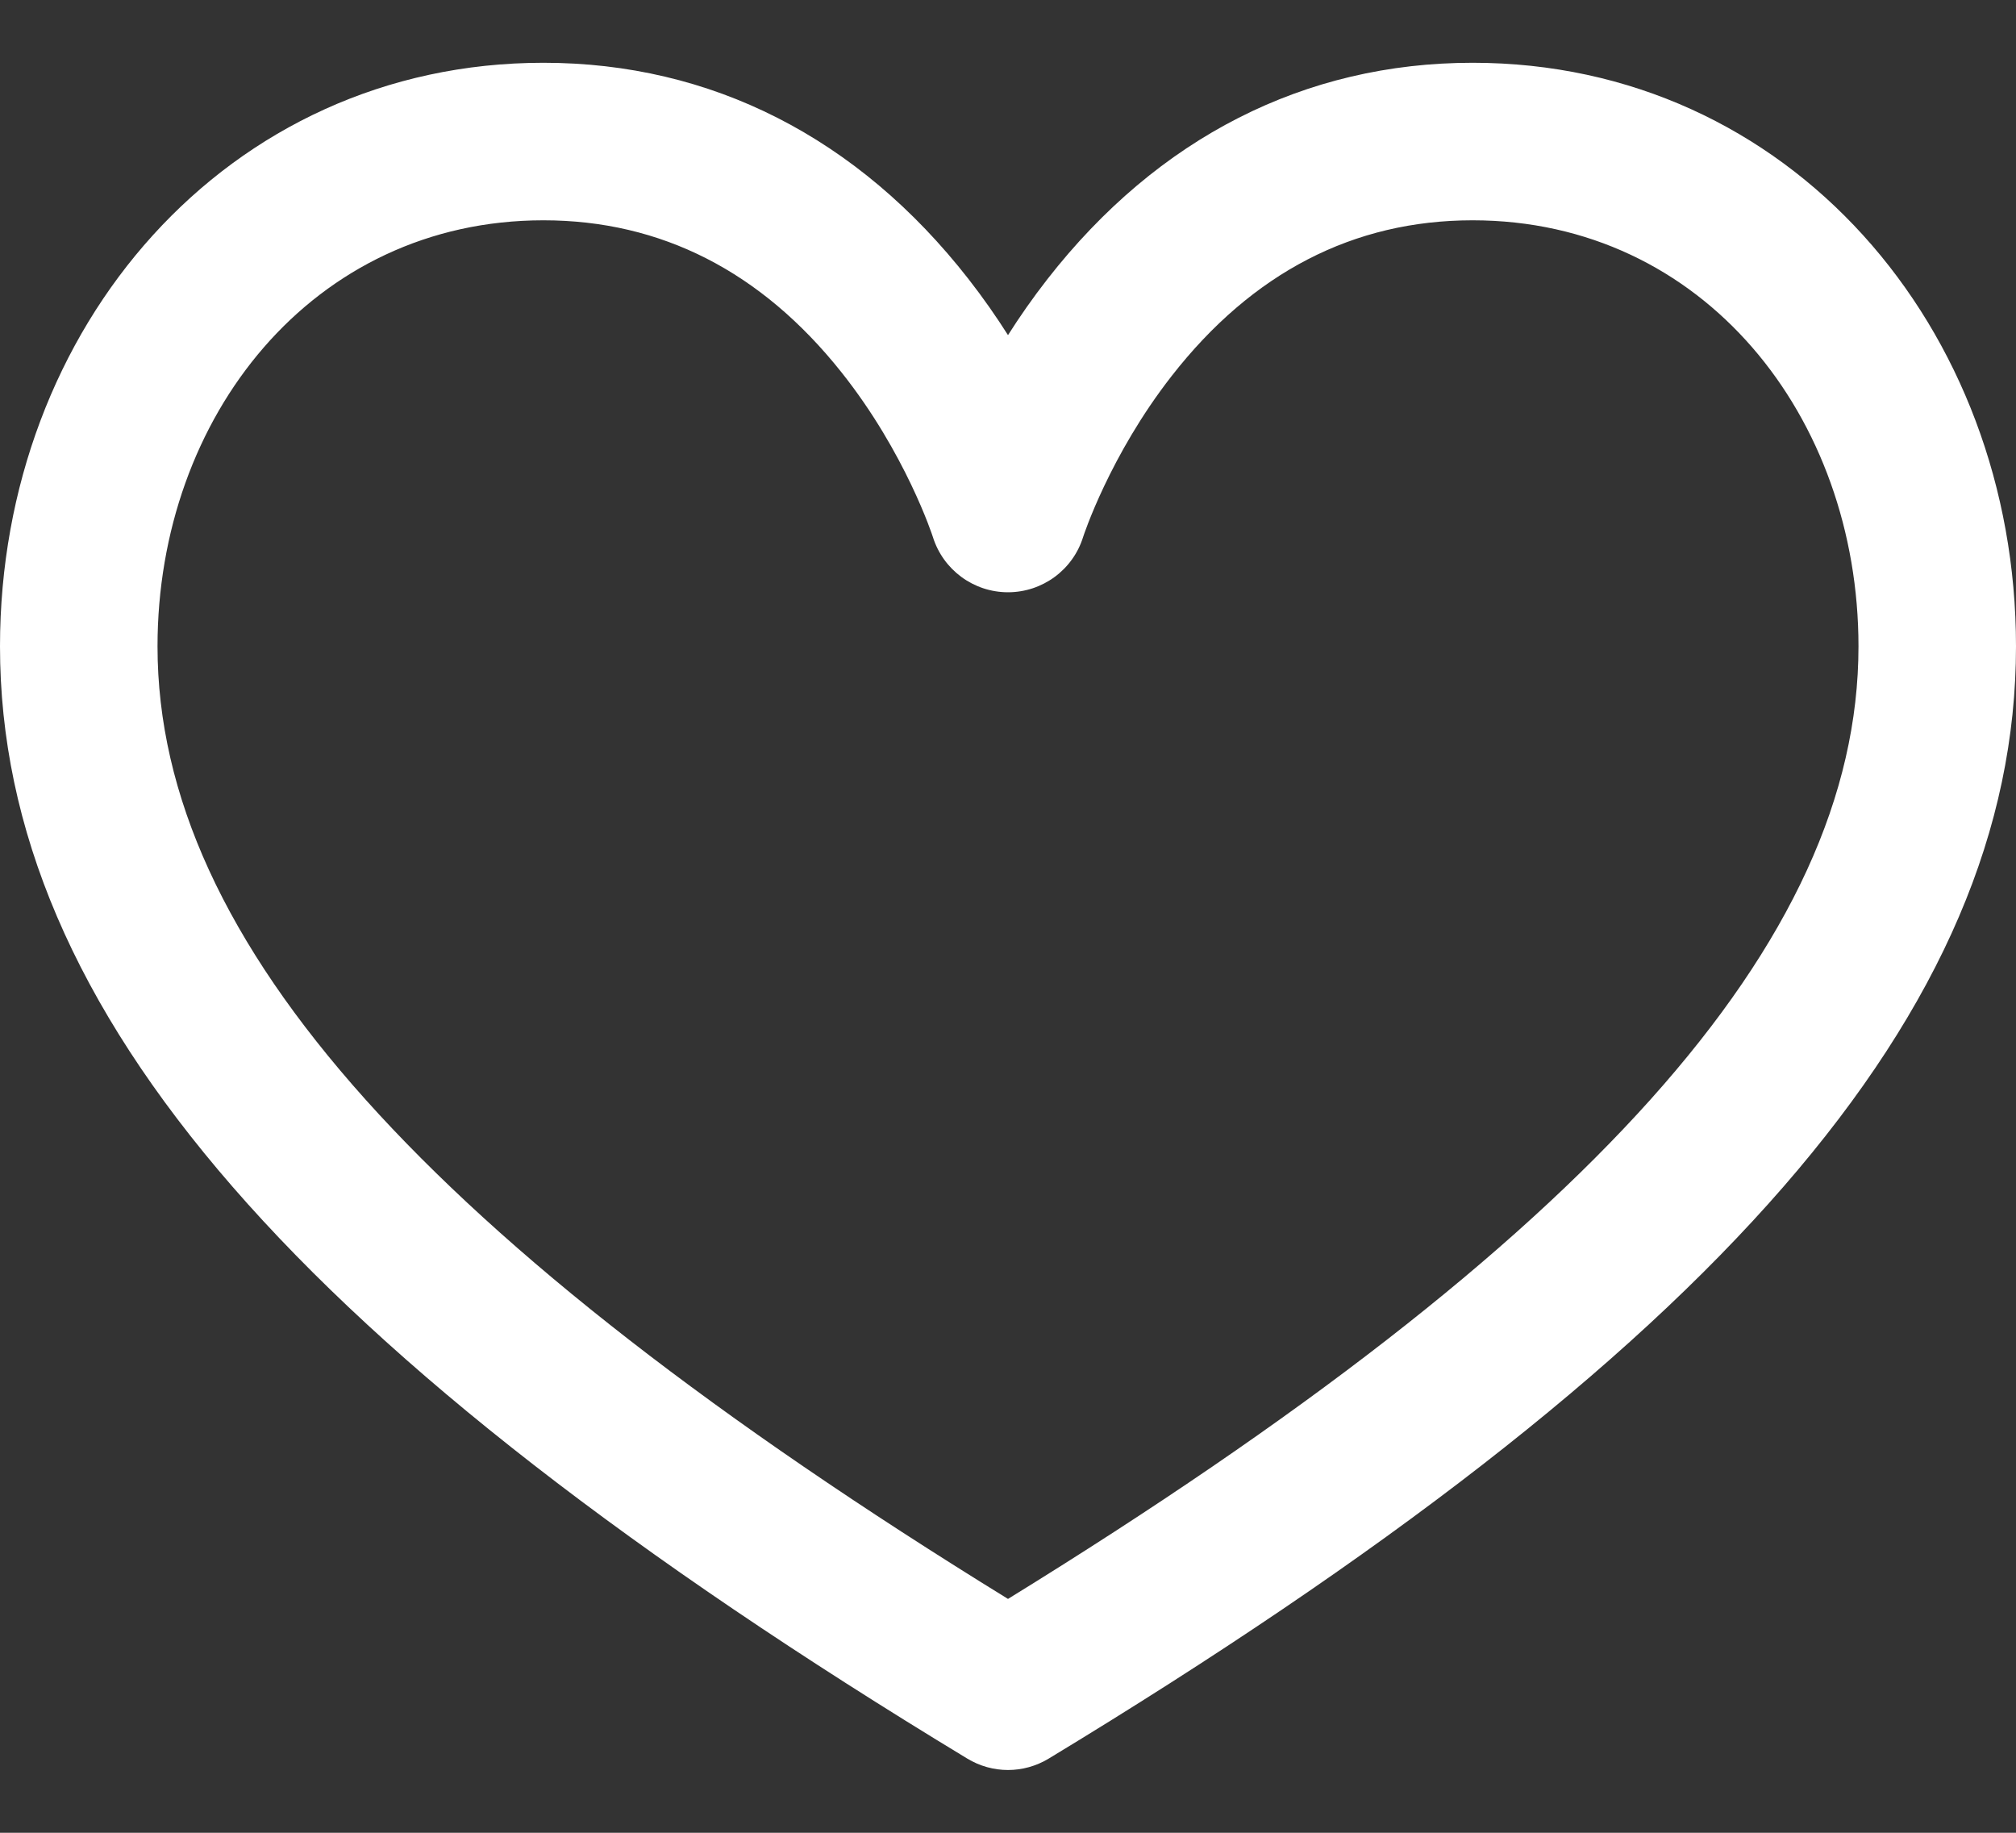 <svg width="22" height="20" viewBox="0 0 22 20" fill="none" xmlns="http://www.w3.org/2000/svg">
<rect x="0" y="0" width="22" height="20" fill="#333333" stroke="none"/>
<path d="M16.07 0.685C14.24 0.685 12.636 1.501 11.431 3.045C11.27 3.251 11.127 3.457 11 3.657C10.873 3.457 10.73 3.251 10.569 3.045C9.364 1.501 7.76 0.685 5.93 0.685C2.473 0.685 0 3.58 0 7.053C0 11.025 3.255 14.768 10.555 19.19C10.692 19.273 10.846 19.315 11 19.315C11.154 19.315 11.308 19.273 11.445 19.19C18.745 14.768 22 11.025 22 7.053C22 3.582 19.529 0.685 16.07 0.685ZM18.011 11.999C16.491 13.694 14.194 15.48 11 17.448C7.805 15.48 5.509 13.694 3.989 11.999C2.461 10.294 1.719 8.676 1.719 7.053C1.719 4.552 3.409 2.404 5.93 2.404C7.213 2.404 8.308 2.962 9.183 4.063C9.883 4.943 10.178 5.852 10.18 5.859C10.292 6.218 10.624 6.463 11 6.463C11.376 6.463 11.709 6.218 11.82 5.859C11.823 5.85 12.109 4.97 12.786 4.103C13.666 2.975 14.771 2.404 16.07 2.404C18.594 2.404 20.281 4.554 20.281 7.053C20.281 8.676 19.538 10.294 18.011 11.999Z" fill="white"/>
</svg>
